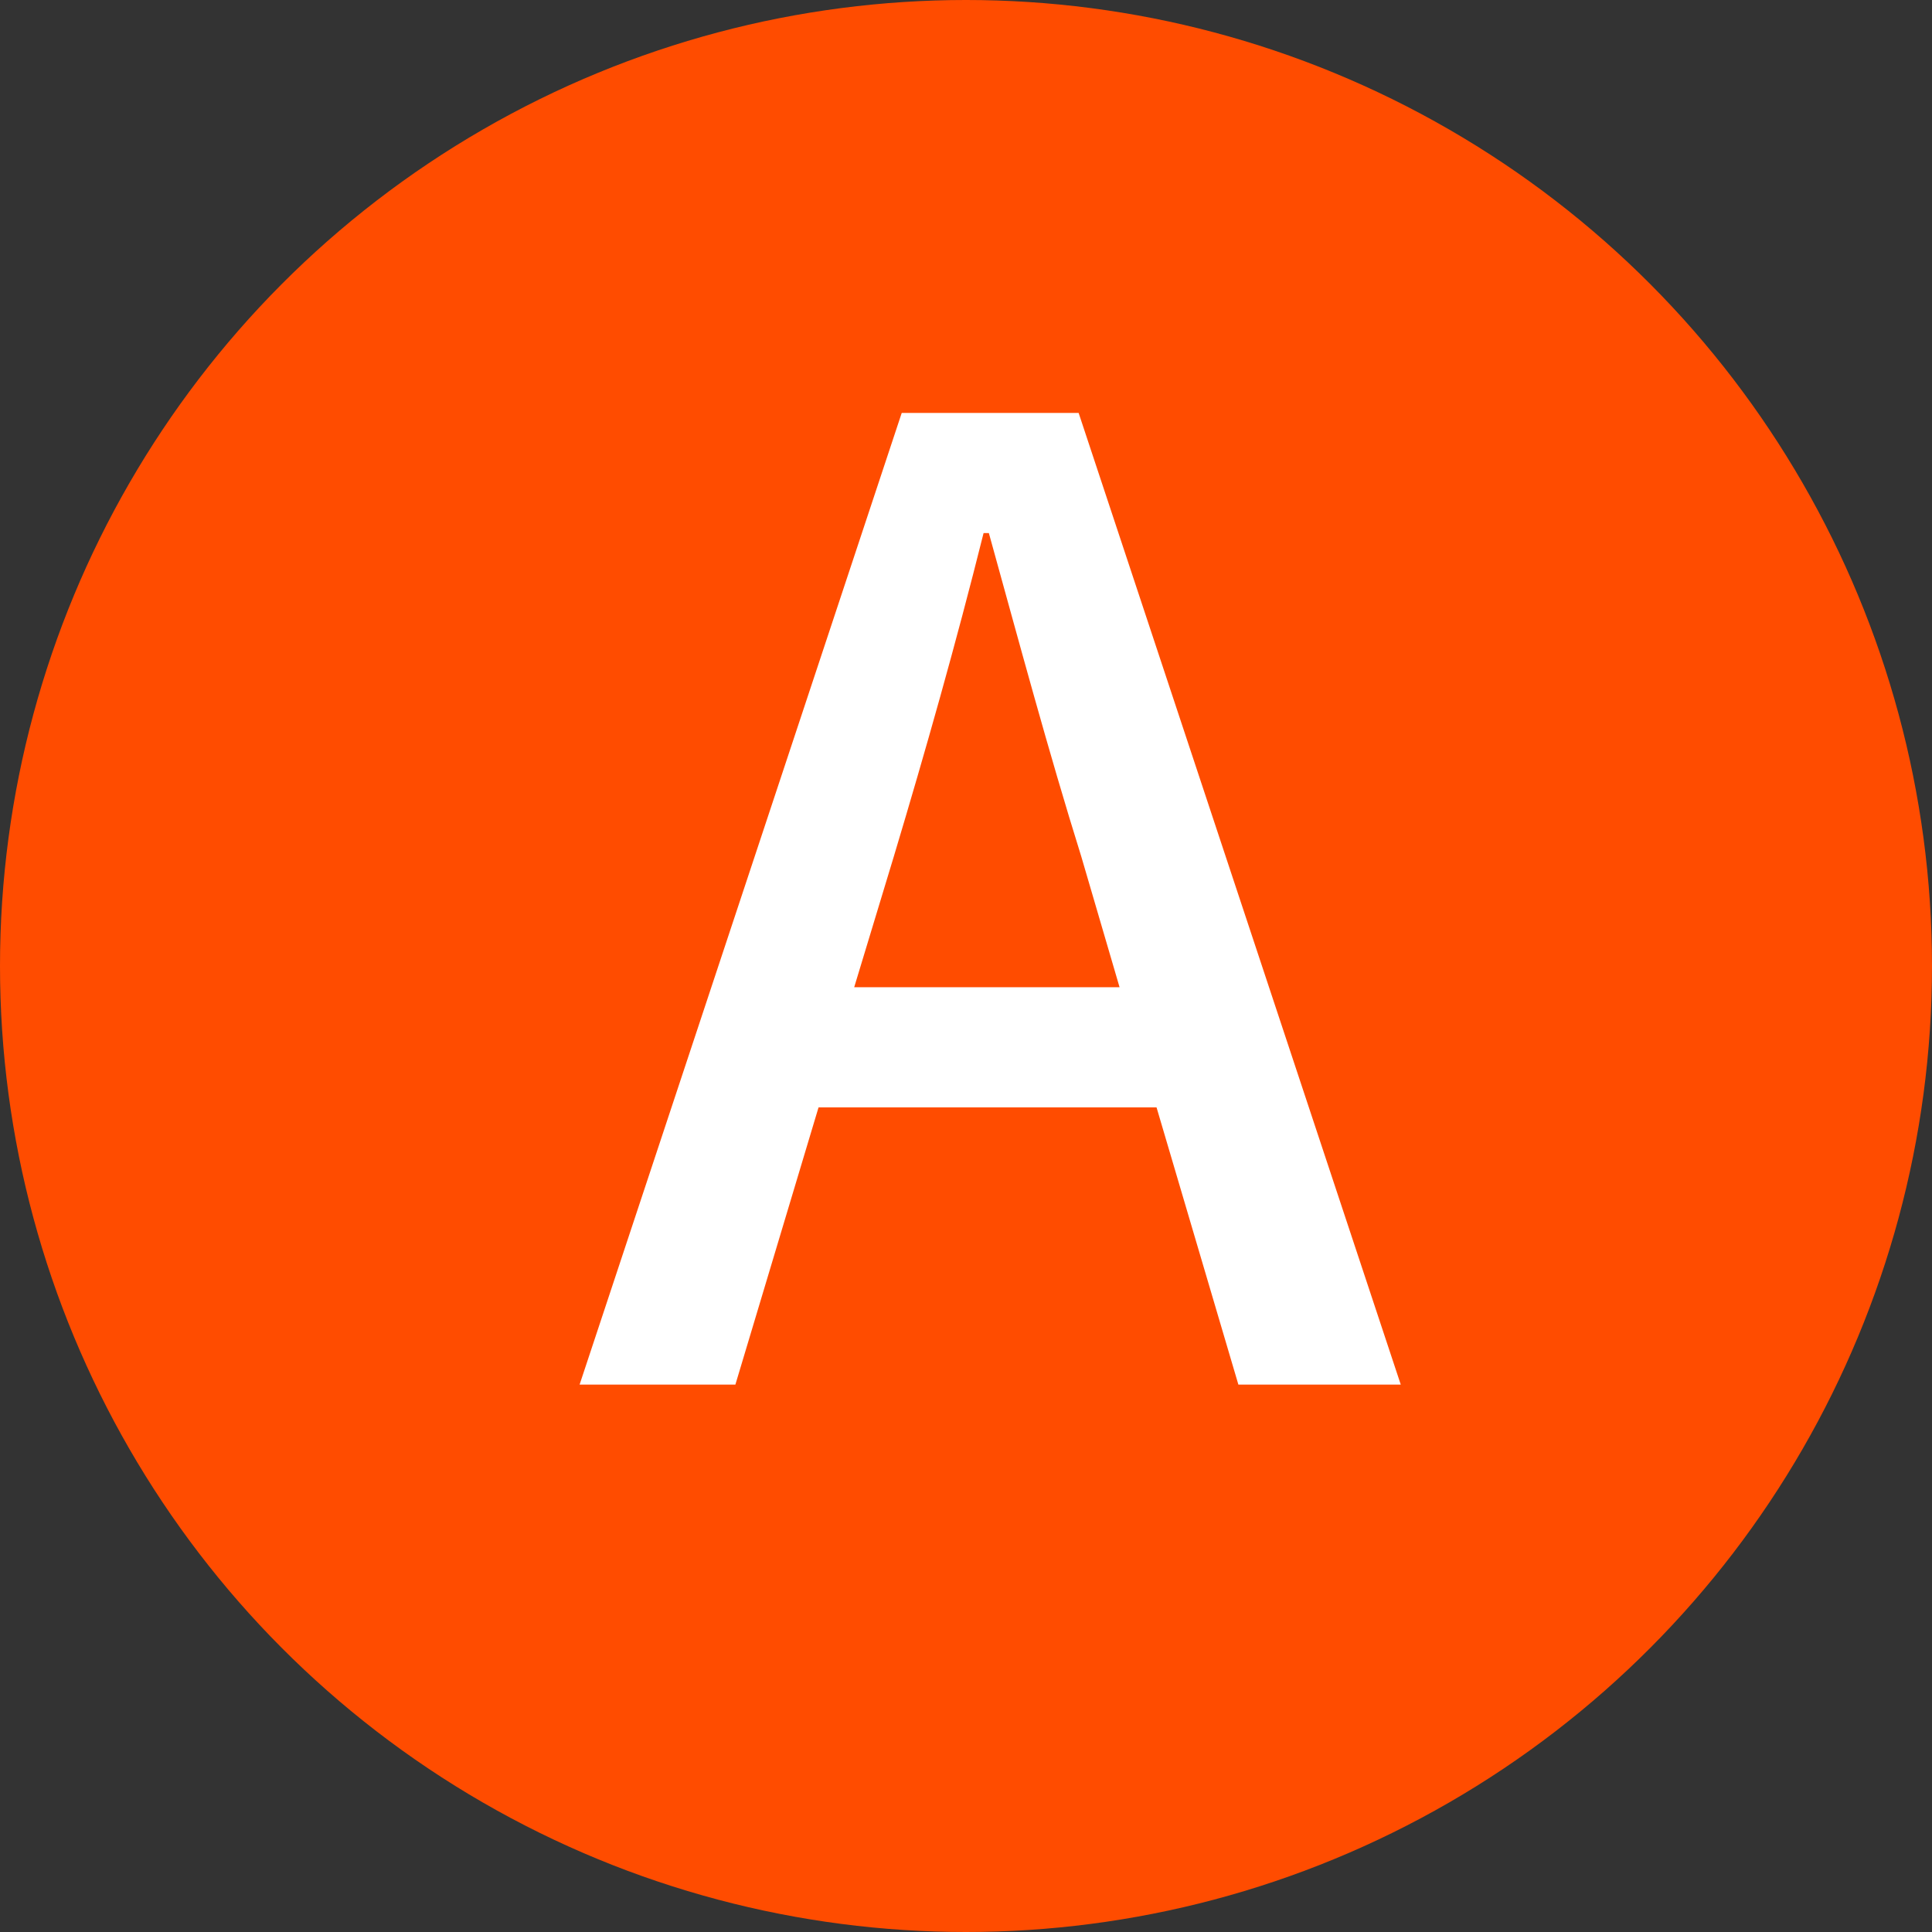 <?xml version="1.0" encoding="UTF-8"?>
<svg width="60px" height="60px" viewBox="0 0 60 60" version="1.1" xmlns="http://www.w3.org/2000/svg" xmlns:xlink="http://www.w3.org/1999/xlink">
    <rect x="0" y="0" width="60" height="60" fill="#333333" stroke="none"/>
    <!-- Generator: Sketch 46.2 (44496) - http://www.bohemiancoding.com/sketch -->
    <title>GamePad/Button/A</title>
    <desc>Created with Sketch.</desc>
    <defs></defs>
    <g id="Symbols" stroke="none" stroke-width="1" fill="none" fill-rule="evenodd">
        <g id="GamePad/Button/A">
            <circle id="Oval-3" fill="#FF4C00" cx="30" cy="30" r="30"></circle>
            <path d="M26.528,30.659 L34.769,30.659 L33.58,26.6 C32.555,23.32 31.653,19.958 30.71,16.555 L30.546,16.555 C29.685,19.999 28.742,23.32 27.758,26.6 L26.528,30.659 Z M38.459,43 L35.917,34.39 L25.421,34.39 L22.838,43 L18,43 L28.004,12.824 L33.498,12.824 L43.502,43 L38.459,43 Z" id="A" fill="#FFFFFF"></path>
        </g>
    </g>
</svg>